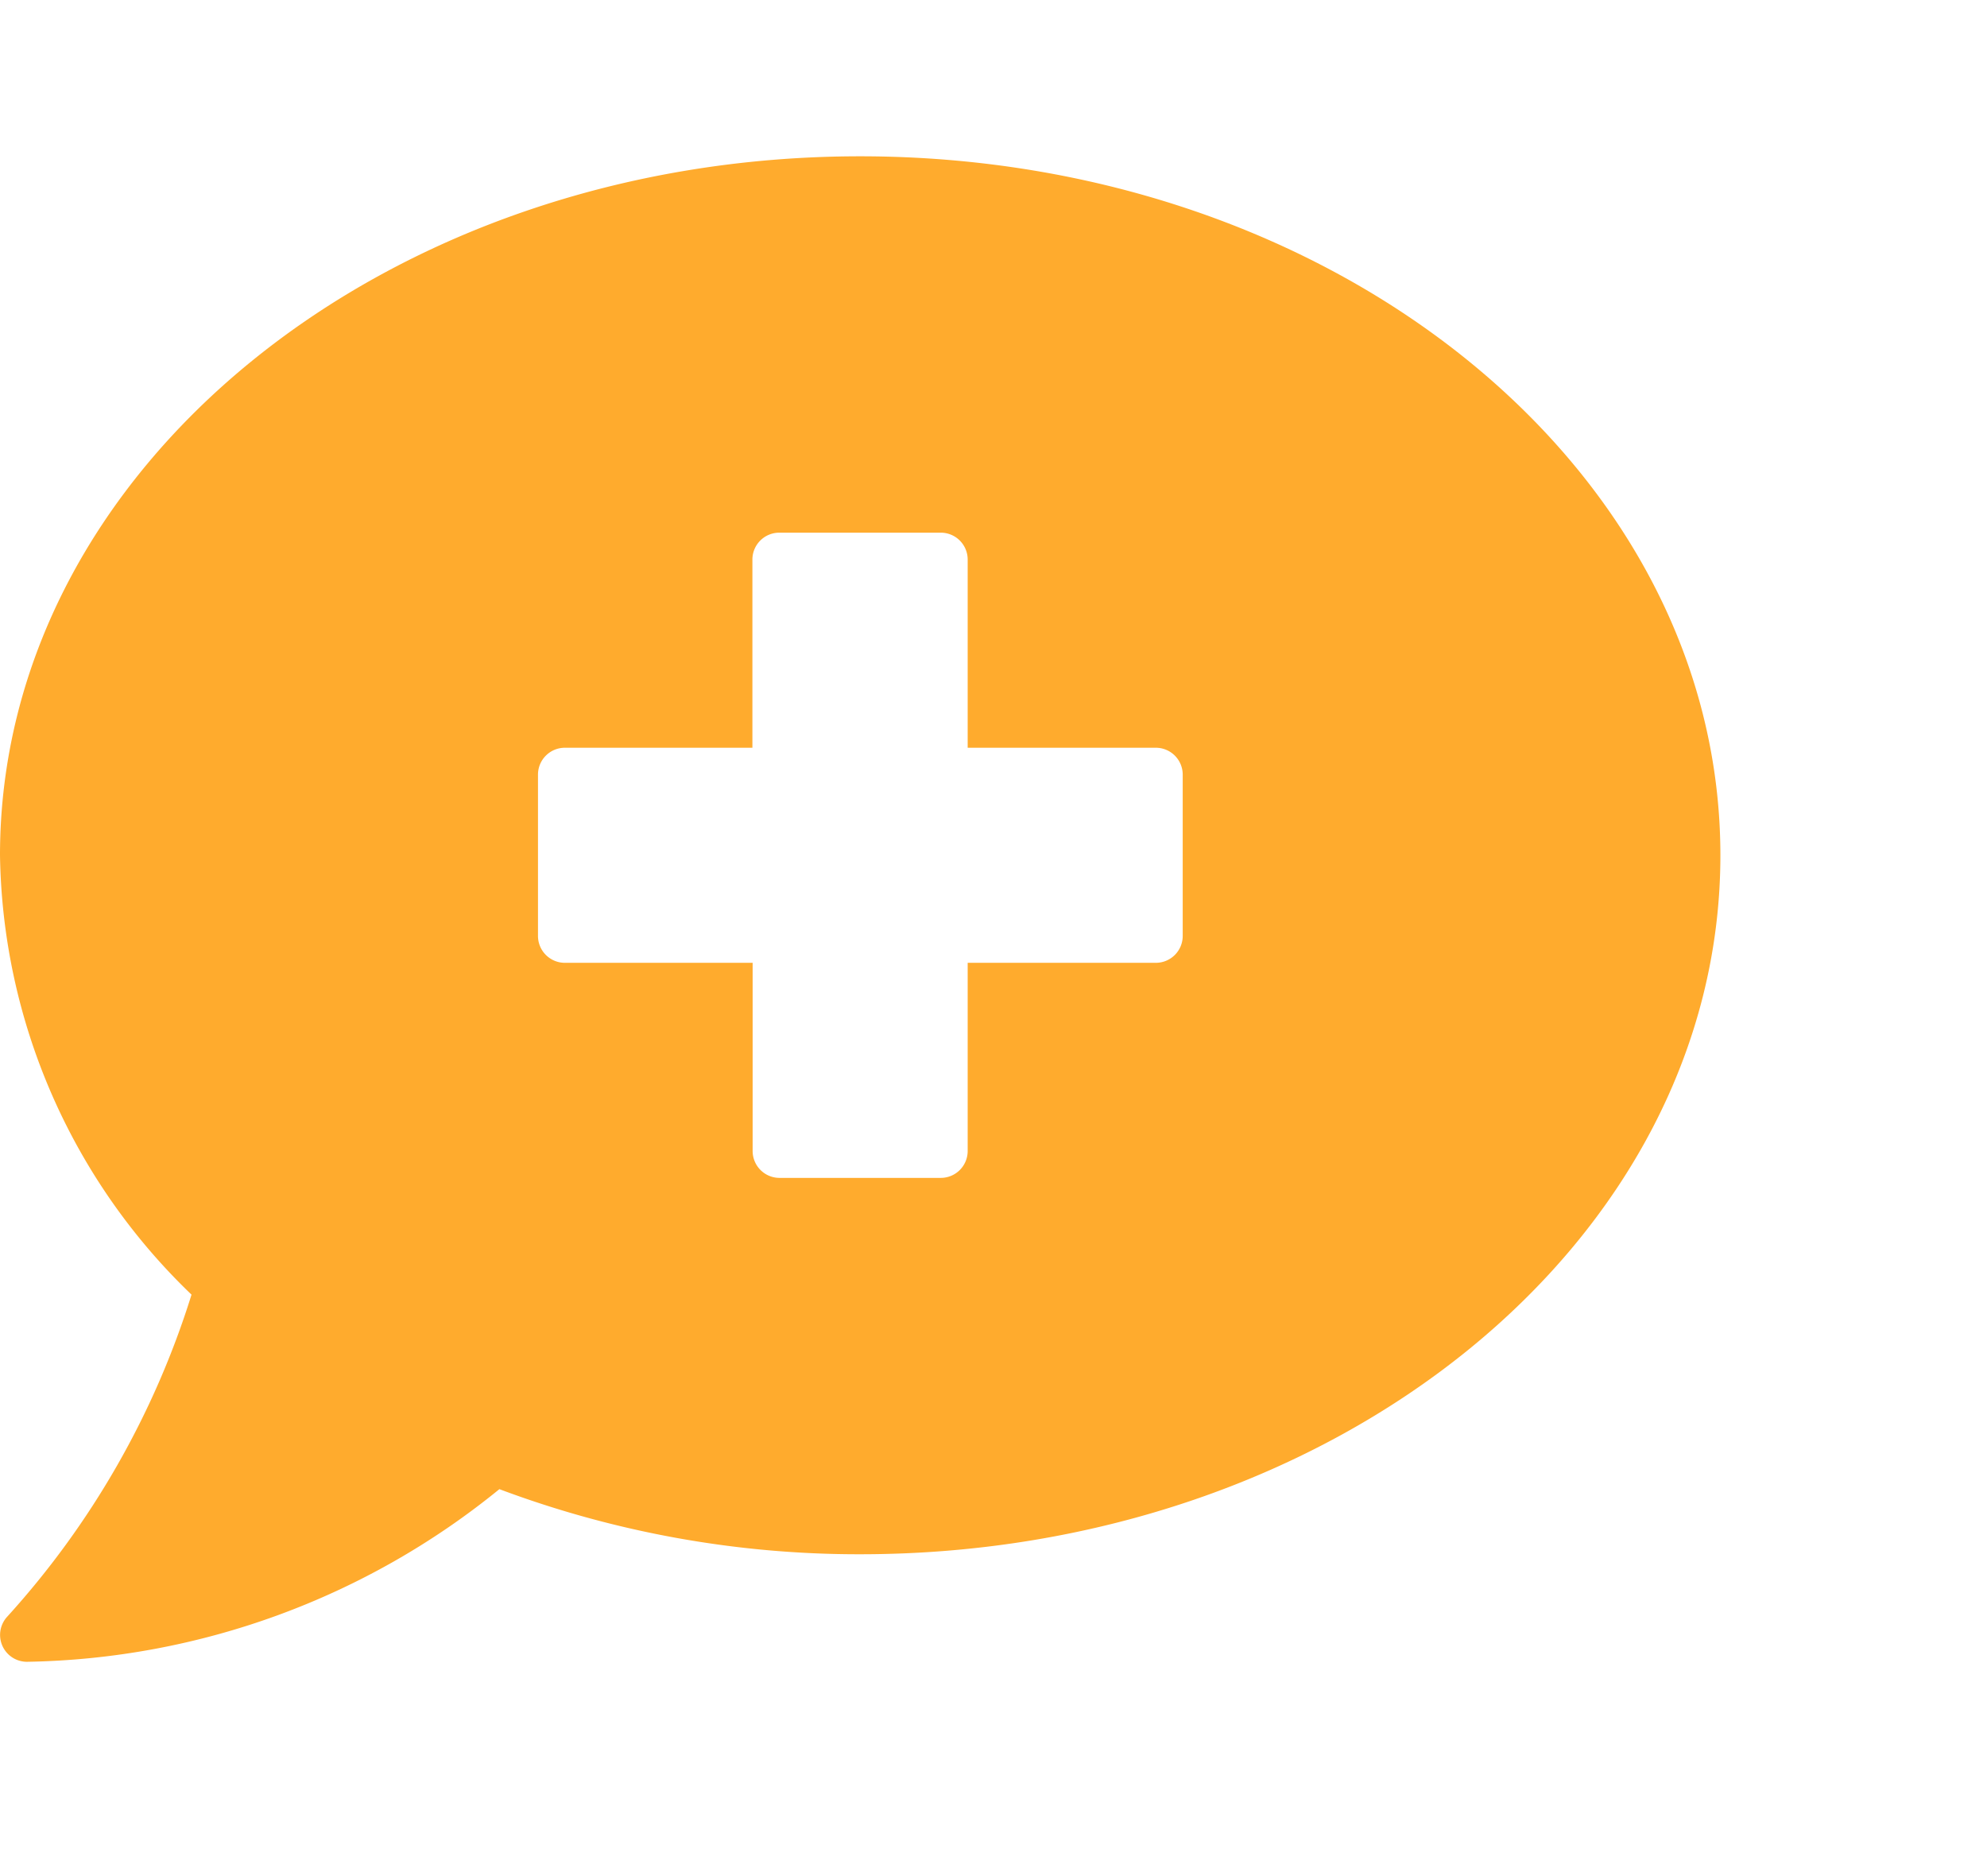 <svg xmlns="http://www.w3.org/2000/svg" width="25.429" height="24" viewBox="0 0 25.429 24">
  <g id="Urgente" transform="translate(1.429)">
    <path id="checked_1_Background_Mask_" data-name="checked 1 (Background/Mask)" d="M0,0H24V24H0Z" fill="none"/>
    <path id="Vector" d="M7.579,0C1.5,0-3.429,4-3.429,8.944A7.95,7.95,0,0,0-.978,14.566a10.987,10.987,0,0,1-2.356,4.118.344.344,0,0,0-.066.372.344.344,0,0,0,.316.208,9.83,9.83,0,0,0,6.046-2.209,13.1,13.1,0,0,0,4.618.833c6.08,0,11.008-4,11.008-8.944S13.659,0,7.579,0Zm4.128,9.976a.344.344,0,0,1-.344.344H8.955v2.408a.344.344,0,0,1-.344.344H6.547a.344.344,0,0,1-.344-.344V10.32H3.8a.344.344,0,0,1-.344-.344V7.912A.344.344,0,0,1,3.8,7.568H6.2V5.16a.344.344,0,0,1,.344-.344H8.611a.344.344,0,0,1,.344.344V7.568h2.408a.344.344,0,0,1,.344.344Z" transform="translate(2 2)" fill="#ffab2d"/>
  </g>
</svg>
